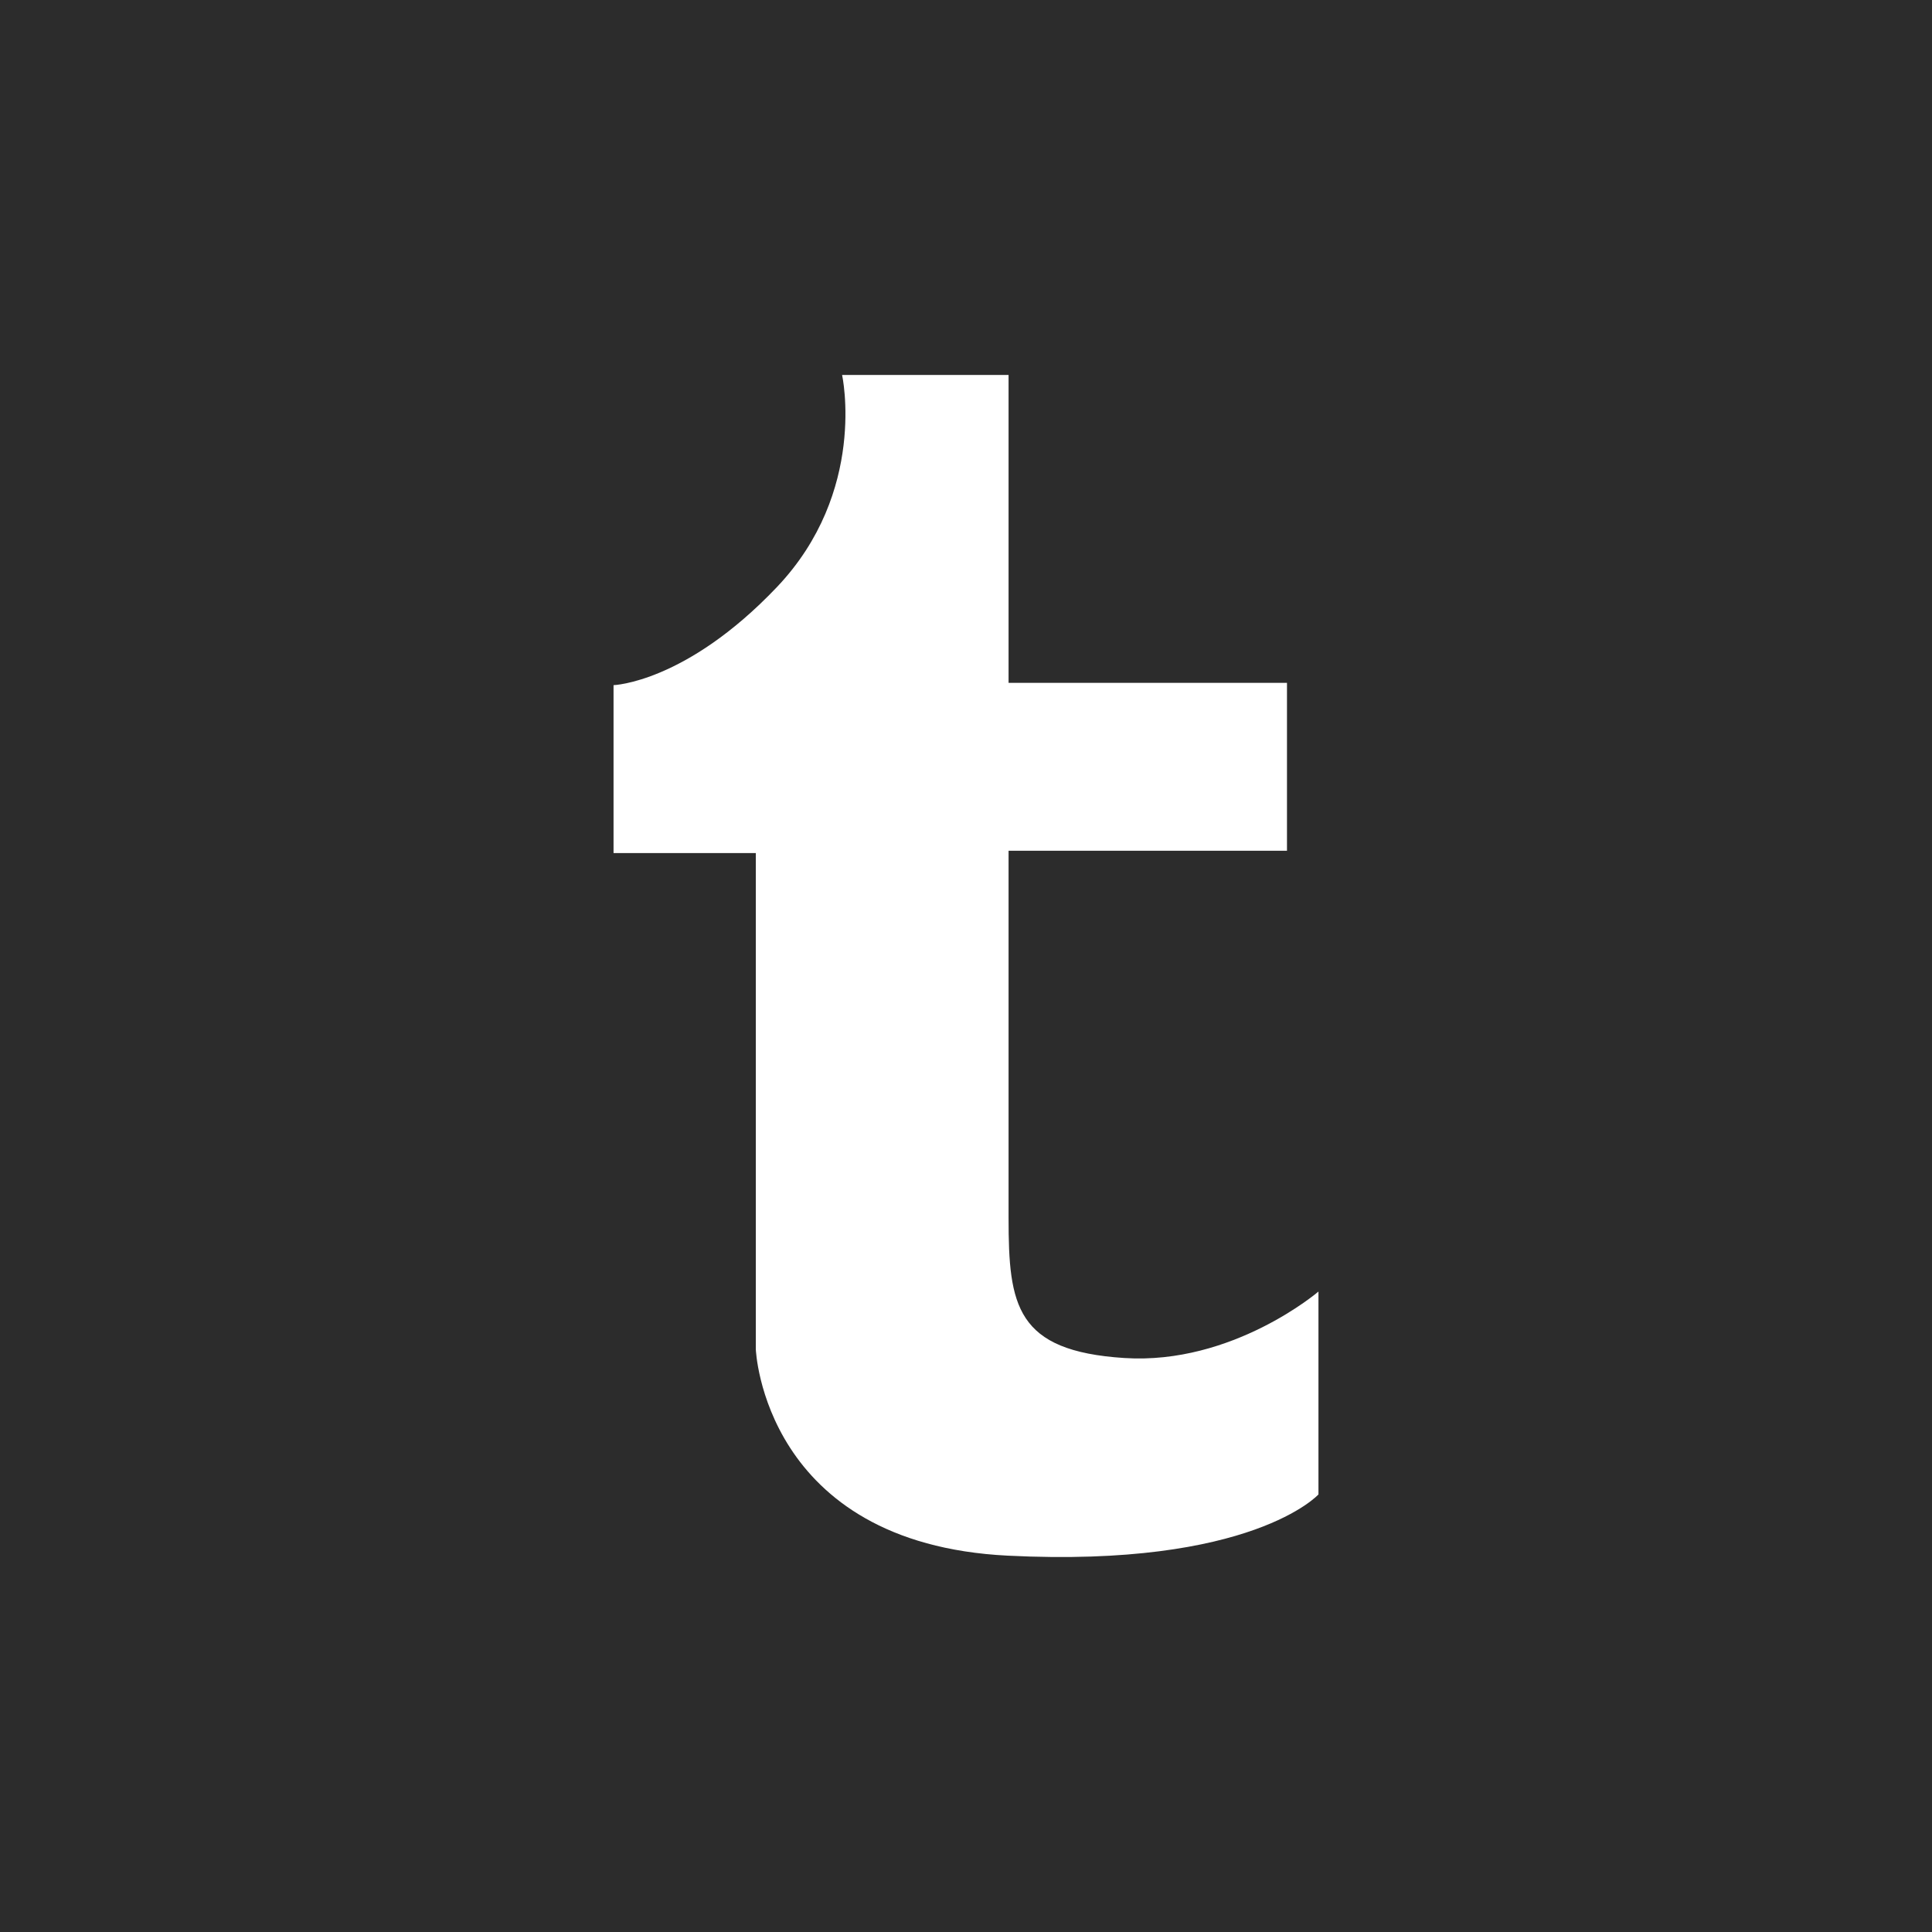 <?xml version="1.0" encoding="iso-8859-1"?>
<!-- Generator: Adobe Illustrator 17.1.0, SVG Export Plug-In . SVG Version: 6.00 Build 0)  -->
<!DOCTYPE svg PUBLIC "-//W3C//DTD SVG 1.1//EN" "http://www.w3.org/Graphics/SVG/1.1/DTD/svg11.dtd">
<svg xmlns="http://www.w3.org/2000/svg" xmlns:xlink="http://www.w3.org/1999/xlink" version="1.1" id="Capa_1" x="0px" y="0px" viewBox="0 0 242.667 242.667" style="enable-background:new 0 0 242.667 242.667;" xml:space="preserve" width="512px" height="512px">
<path d="M0,0v242.667h242.667V0H0z M165.604,187.707c0,0-8.349,9.228-39.034,7.69c-30.685-1.538-31.637-25.925-31.637-25.925  v-62.323H77.063V86.058c0,0,9.081-0.293,20.506-12.303s8.202-26.657,8.202-26.657h20.909v38.668h34.97v21.092h-34.97  c0,0,0,35.153,0,46.138s0.915,16.698,14.537,17.576c13.622,0.879,24.387-8.349,24.387-8.349V187.707z" fill="#2c2c2c"/>
<g>
</g>
<g>
</g>
<g>
</g>
<g>
</g>
<g>
</g>
<g>
</g>
<g>
</g>
<g>
</g>
<g>
</g>
<g>
</g>
<g>
</g>
<g>
</g>
<g>
</g>
<g>
</g>
<g>
</g>
</svg>
